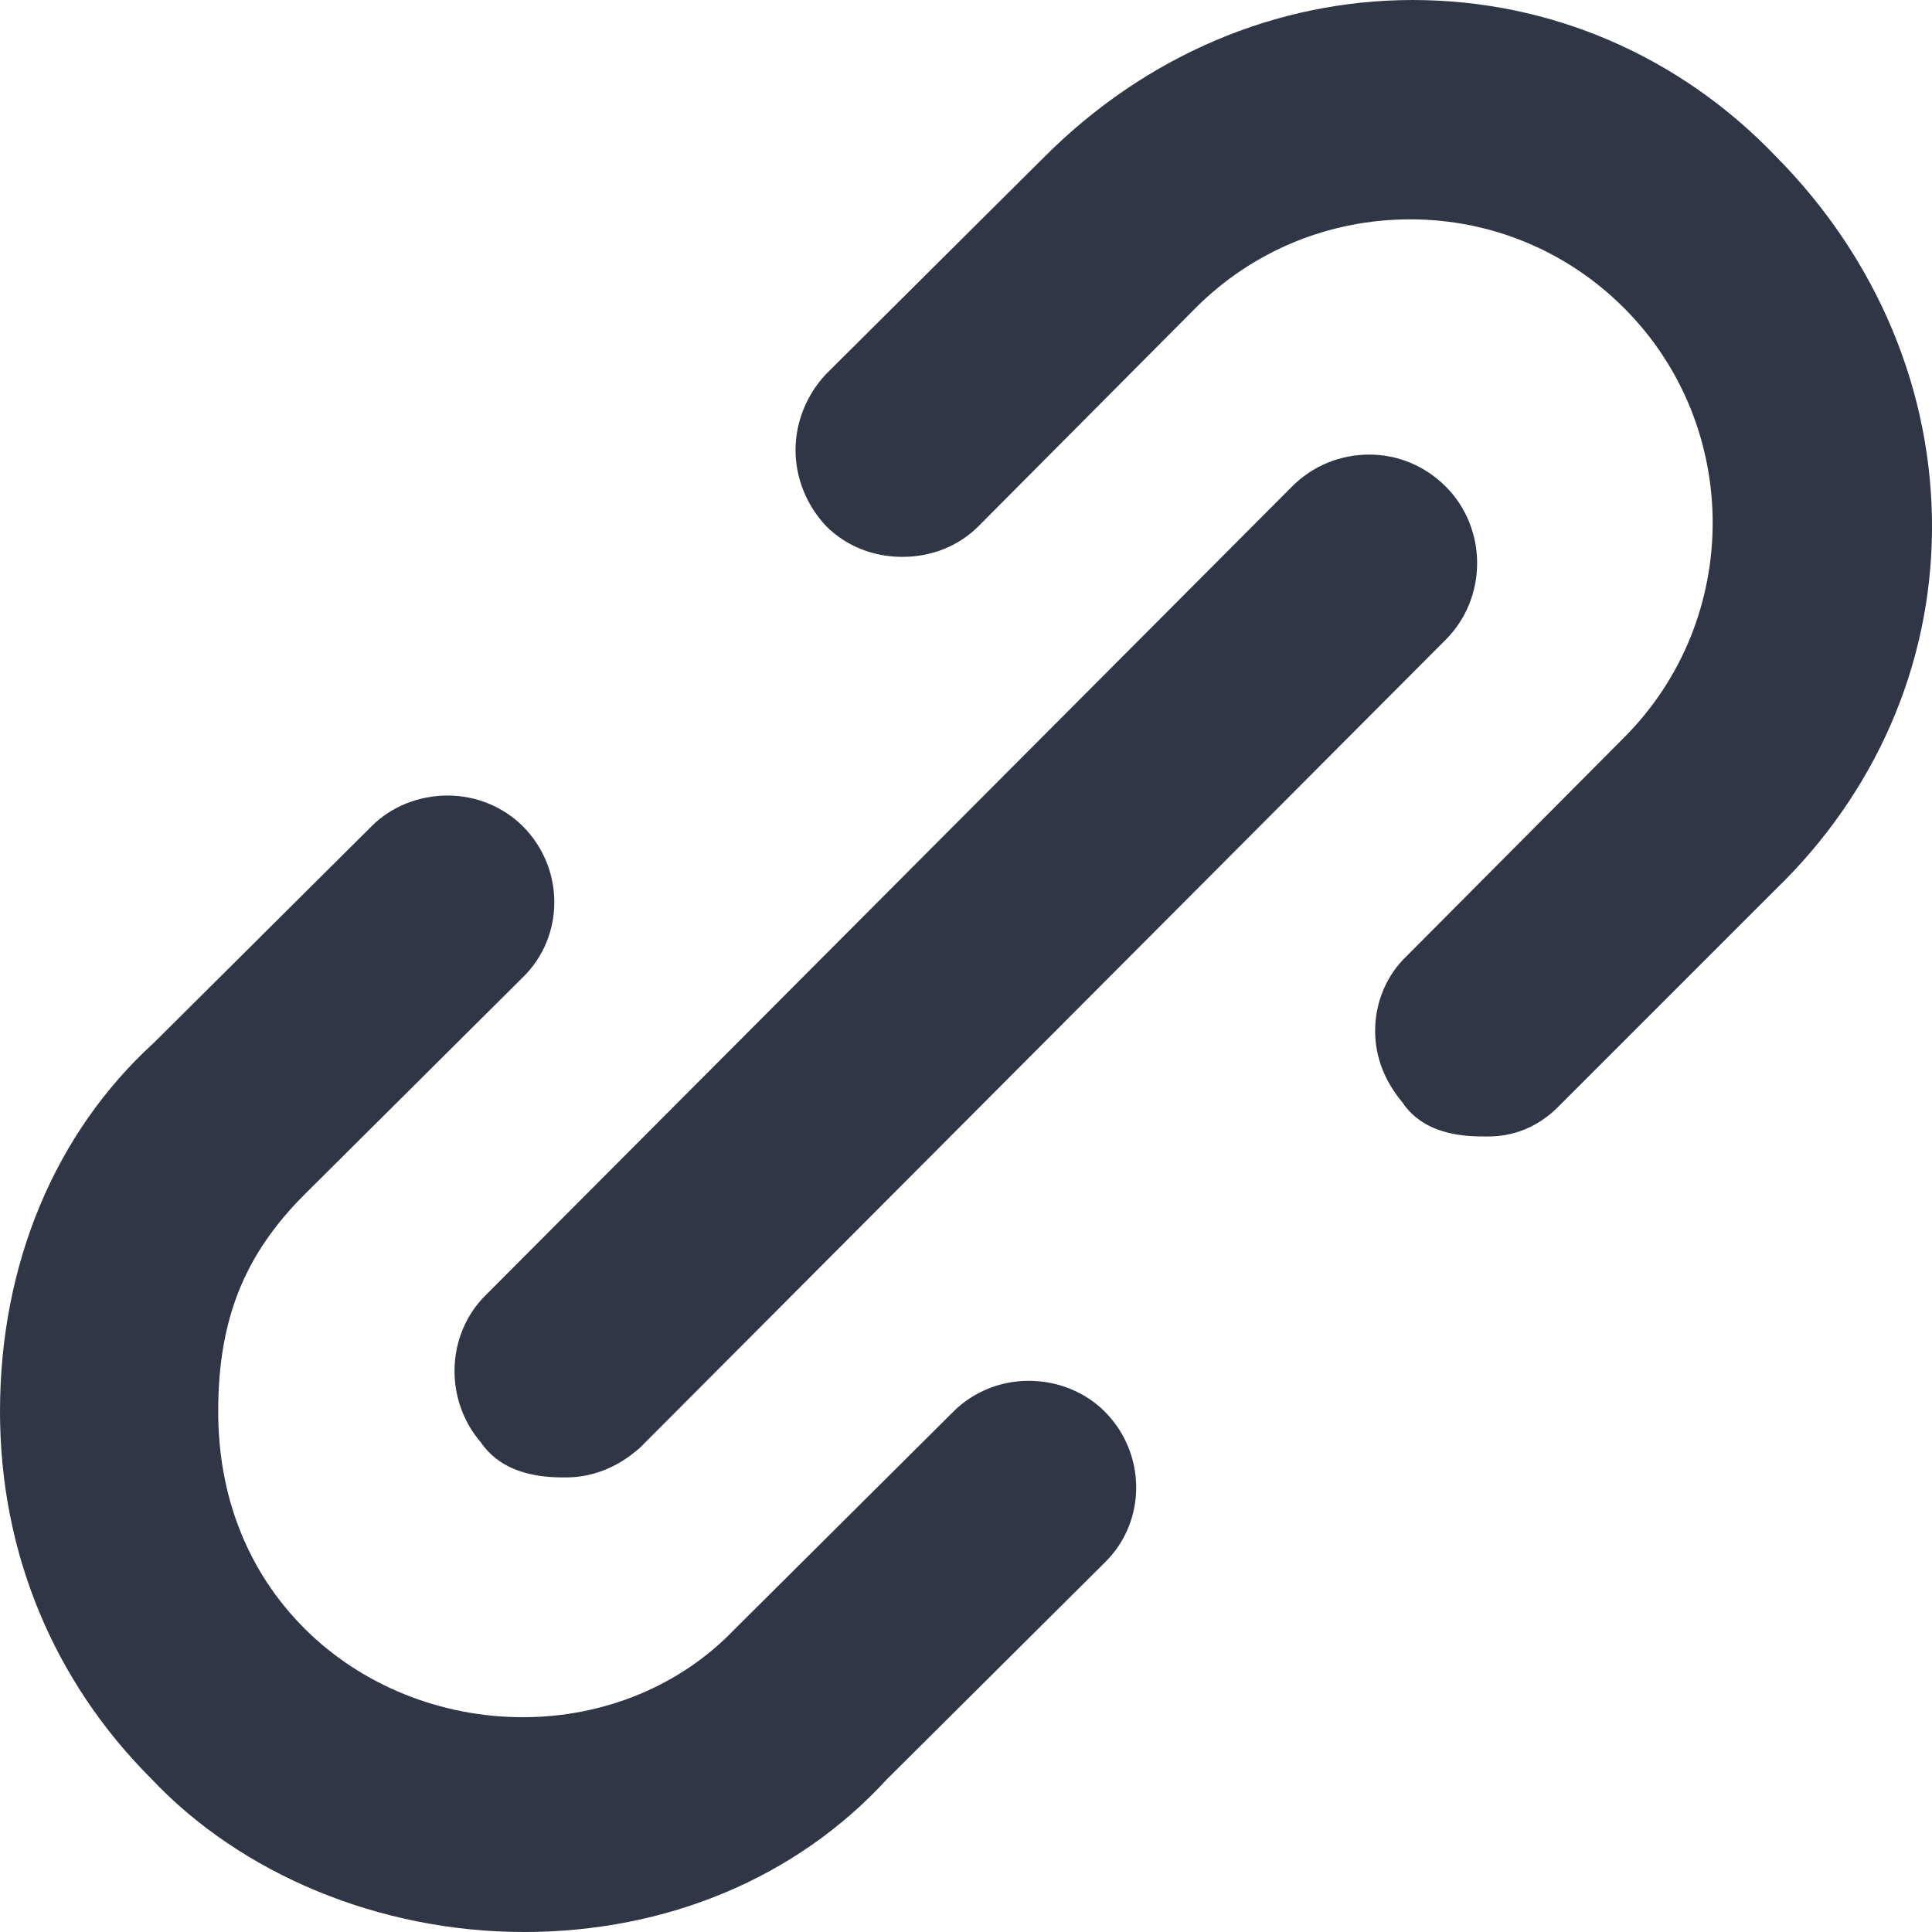 <svg height="17" width="17" xmlns="http://www.w3.org/2000/svg" viewBox="0 0 17 17"><path fill="#303646" fill-rule="evenodd" d="m4.61 17c-1.27 0-2.49-.51-3.28-1.35-.86-.86-1.33-1.99-1.33-3.23 0-1.29.48-2.45 1.36-3.25l1.91-1.9c.17-.17.41-.27.67-.27.25 0 .49.1.66.27.37.37.37.97 0 1.33l-1.92 1.91c-.53.53-.76 1.1-.76 1.91 0 .75.26 1.41.76 1.91.5.5 1.2.78 1.92.78.72 0 1.39-.28 1.86-.77l1.93-1.92c.17-.17.41-.27.66-.27.26 0 .5.1.67.27.37.37.37.97 0 1.33l-1.92 1.91c-.79.86-1.93 1.34-3.19 1.34m8.47-7c-.16 0-.54 0-.74-.3-.15-.18-.24-.39-.24-.63 0-.25.1-.49.28-.66l1.91-1.92c1.04-1.04 1.04-2.74 0-3.78-.5-.5-1.17-.78-1.88-.78-.72 0-1.39.28-1.89.78l-1.91 1.92c-.18.18-.42.27-.67.27-.25 0-.49-.09-.67-.27-.17-.18-.27-.42-.27-.67 0-.25.1-.49.27-.67l1.92-1.91c.89-.89 2.04-1.38 3.24-1.38 1.21 0 2.35.49 3.2 1.38.89.9 1.38 2.07 1.37 3.29-.01 1.19-.5 2.31-1.38 3.16l-1.91 1.91c-.26.26-.54.26-.63.26m-8.1 3c-.15 0-.54 0-.75-.31-.32-.37-.31-.95.05-1.3l7.09-7.11c.18-.18.42-.28.68-.28.25 0 .49.1.67.28.37.37.37.98 0 1.35l-7.09 7.11c-.05.04-.28.26-.65.26"/></svg>
